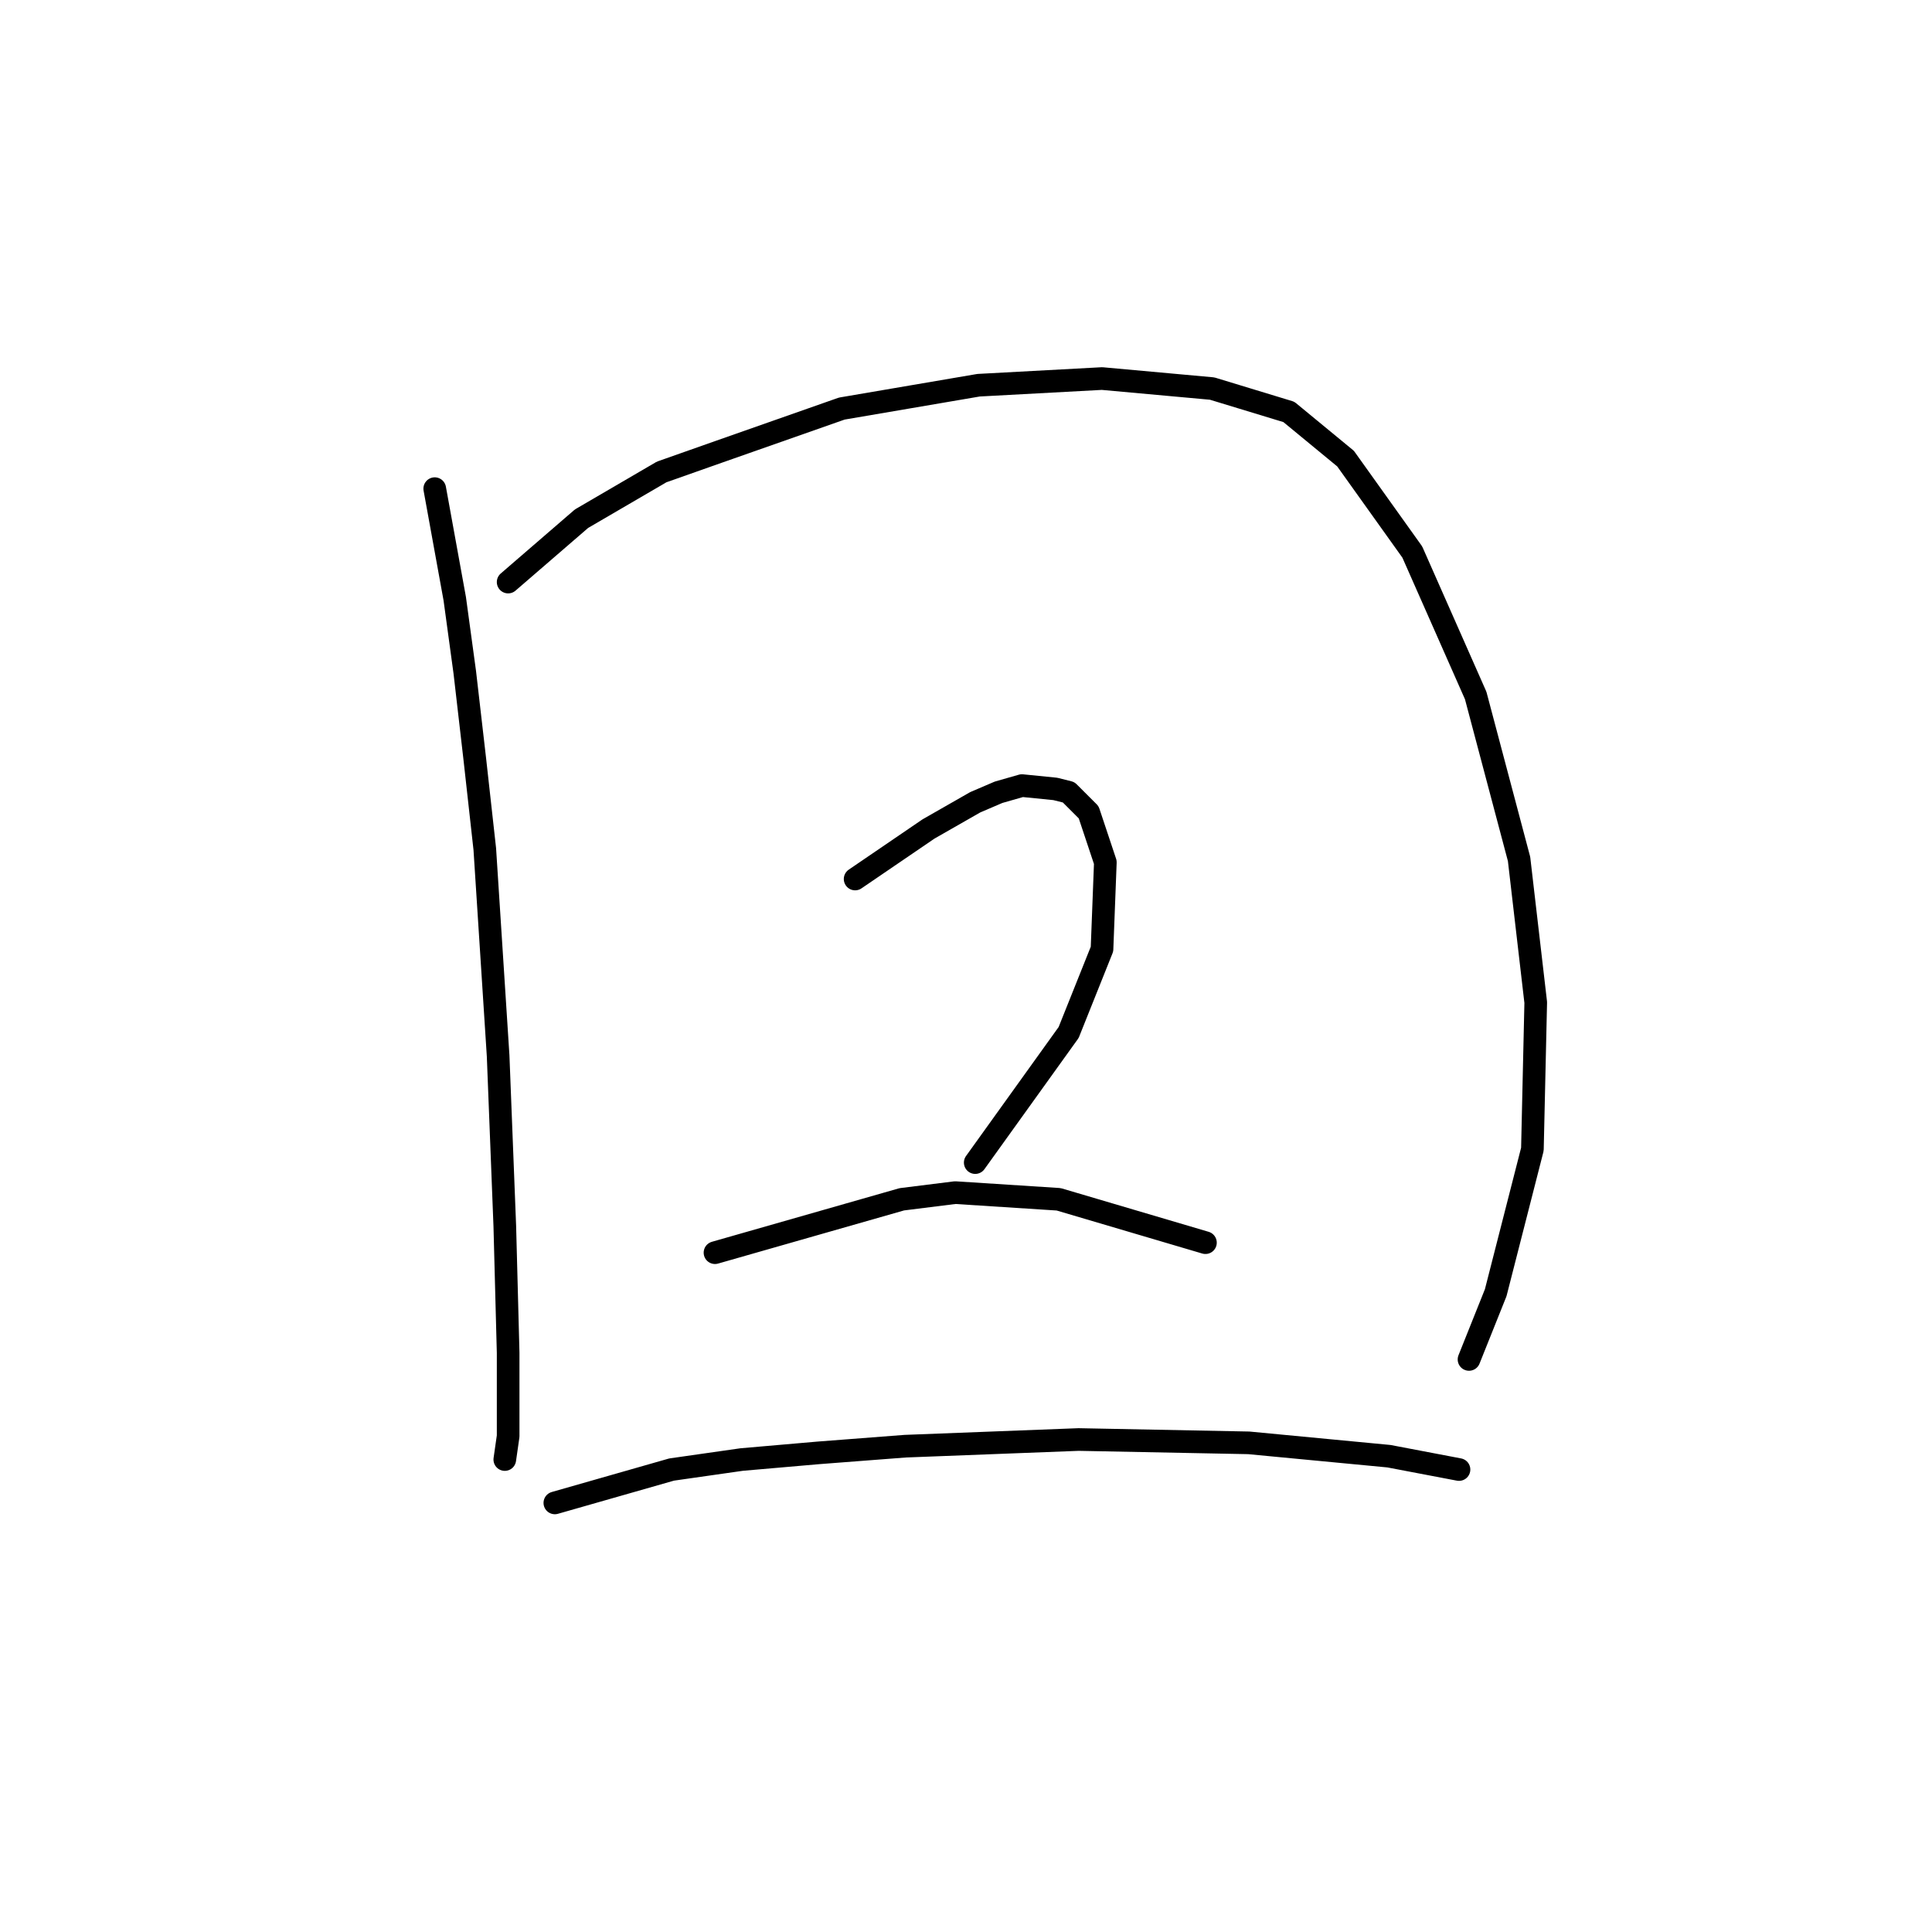 <?xml version="1.0" standalone="no"?>
    <svg width="256" height="256" xmlns="http://www.w3.org/2000/svg" version="1.1">
    <polyline stroke="black" stroke-width="3" stroke-linecap="round" fill="transparent" stroke-linejoin="round" points="57.605 64.749 60.257 79.338 61.583 89.064 62.91 100.558 64.236 112.494 66.004 139.903 66.888 162.45 67.331 179.249 67.331 190.301 66.888 193.396 66.888 193.396 " />
        <polyline stroke="black" stroke-width="3" stroke-linecap="round" fill="transparent" stroke-linejoin="round" points="67.331 77.127 77.056 68.728 87.667 62.538 95.182 59.886 111.539 54.139 129.665 51.044 146.022 50.16 160.611 51.486 170.779 54.581 178.294 60.77 187.136 73.148 195.536 92.158 201.283 113.82 203.493 132.83 203.051 152.282 198.188 171.292 194.651 180.133 194.651 180.133 " />
        <polyline stroke="black" stroke-width="3" stroke-linecap="round" fill="transparent" stroke-linejoin="round" points="113.308 116.473 123.033 109.842 129.223 106.305 132.317 104.979 135.412 104.094 139.833 104.537 141.601 104.979 144.254 107.631 146.464 114.262 146.022 125.757 141.601 136.809 129.223 154.05 129.223 154.05 " />
        <polyline stroke="black" stroke-width="3" stroke-linecap="round" fill="transparent" stroke-linejoin="round" points="94.74 165.987 119.497 158.913 126.57 158.029 140.275 158.913 159.727 164.66 159.727 164.66 " />
        <polyline stroke="black" stroke-width="3" stroke-linecap="round" fill="transparent" stroke-linejoin="round" points="73.52 199.143 88.993 194.722 98.277 193.396 108.445 192.512 119.939 191.628 142.927 190.743 165.474 191.185 184.041 192.954 193.325 194.722 193.325 194.722 " />
        </svg>